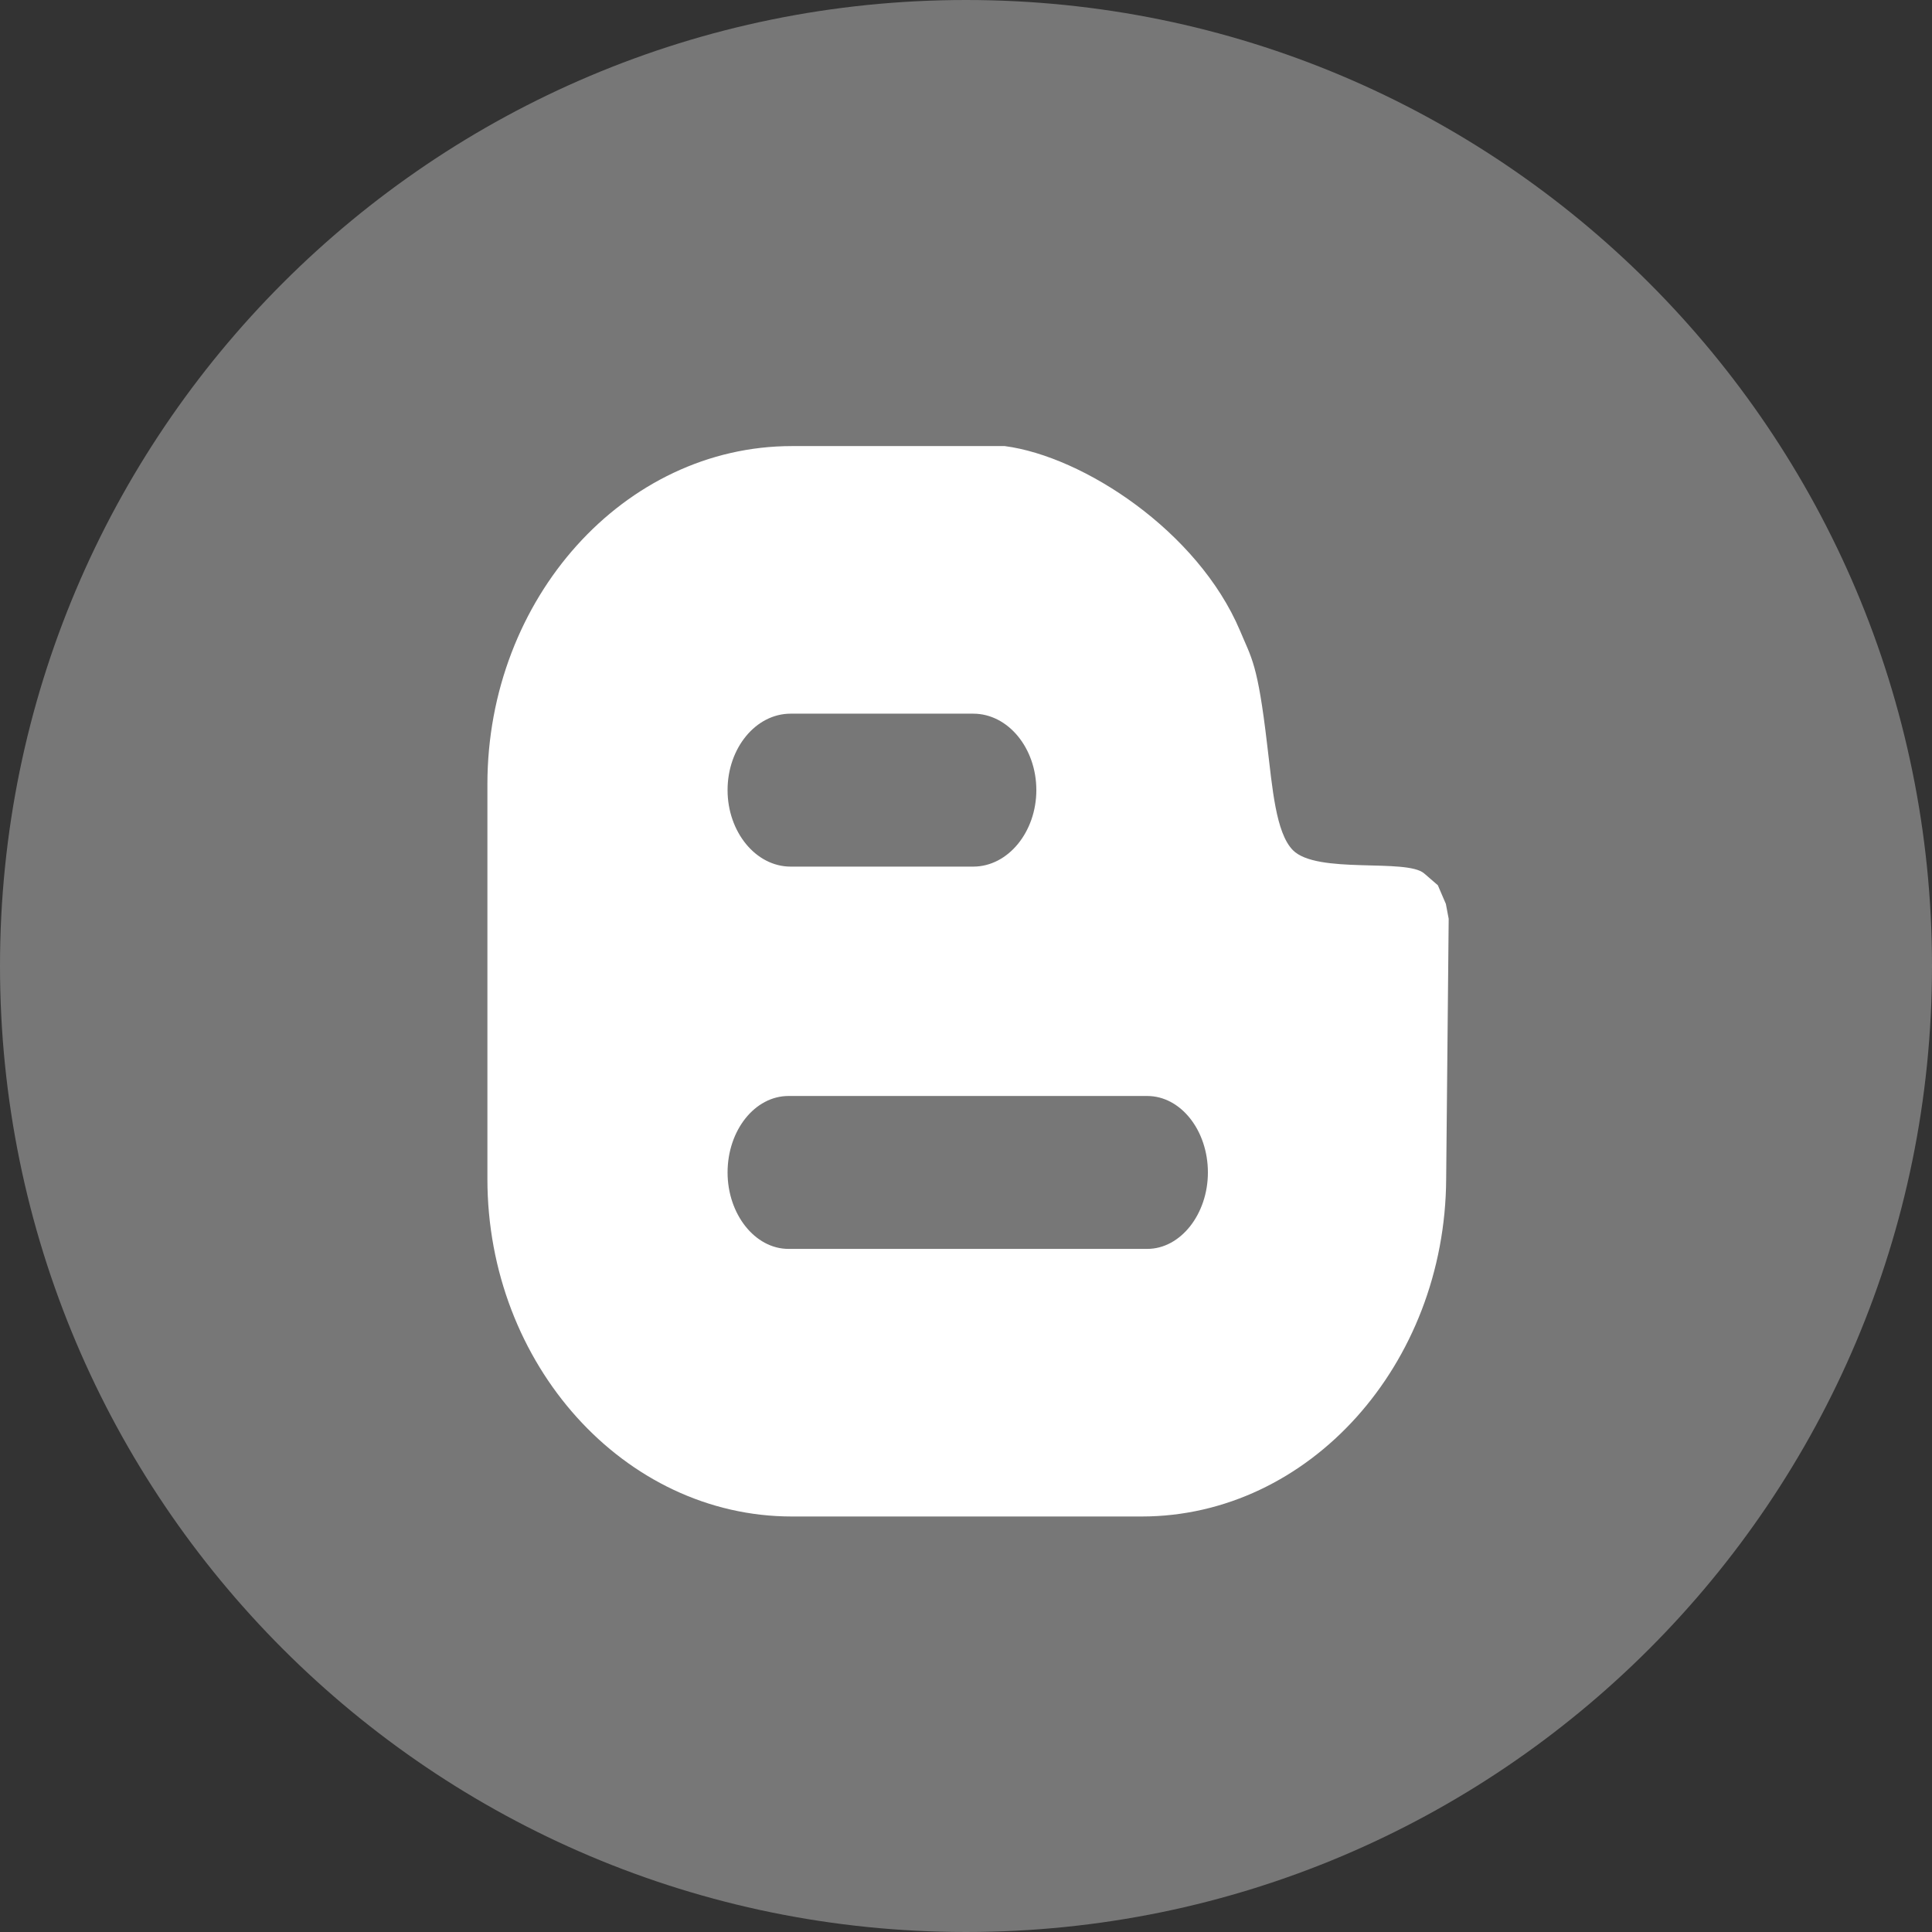<?xml version="1.0" encoding="utf-8"?>
<!-- Generator: Adobe Illustrator 16.0.4, SVG Export Plug-In . SVG Version: 6.00 Build 0)  -->
<!DOCTYPE svg PUBLIC "-//W3C//DTD SVG 1.1//EN" "http://www.w3.org/Graphics/SVG/1.1/DTD/svg11.dtd">
<svg version="1.1" id="Layer_1" xmlns="http://www.w3.org/2000/svg" xmlns:xlink="http://www.w3.org/1999/xlink" x="0px" y="0px"
	 width="595.28px" height="595.279px" viewBox="0 123.305 595.28 595.279" enable-background="new 0 123.305 595.28 595.279"
	 xml:space="preserve">
<rect x="0" y="123.305" width="595.28" height="595.279" fill="#333333" stroke="none"/>
<g>
	<path fill="#777777" d="M297.64,123.305C133.25,123.305,0,256.555,0,420.946C0,585.317,133.25,718.584,297.64,718.584
		s297.64-133.268,297.64-297.639C595.28,256.555,462.031,123.305,297.64,123.305z"/>
</g>
<path id="Blogger_1_" fill="#FFFFFF" d="M445.588,486.534l0.777-80.131l-0.869-4.586l-2.477-5.76l-4.195-3.622
	c-5.438-4.754-33.04,0.331-40.476-7.188c-5.262-5.373-6.298-19.14-7.89-32.277c-2.964-25.442-4.829-26.76-8.41-35.391
	c-12.991-30.625-48.239-53.646-72.469-56.827h-65.595c-51.613,0-93.806,46.915-93.806,104.217v121.564
	c0,57.184,42.192,104.029,93.806,104.029h107.78C403.369,590.563,445.291,543.717,445.588,486.534z M243.608,343.198h56.258
	c10.754,0,19.448,10.627,19.448,23.547c0,12.861-8.694,23.578-19.448,23.578h-56.258c-10.756,0-19.432-10.716-19.432-23.578
	C224.177,353.825,232.852,343.198,243.608,343.198L243.608,343.198z M224.177,484.561c0-12.98,8.391-23.566,18.778-23.566h110.518
	c10.315,0,18.699,10.586,18.699,23.566c0,12.789-8.384,23.551-18.699,23.551H242.955C232.568,508.11,224.177,497.35,224.177,484.561
	L224.177,484.561z"/>
</svg>
